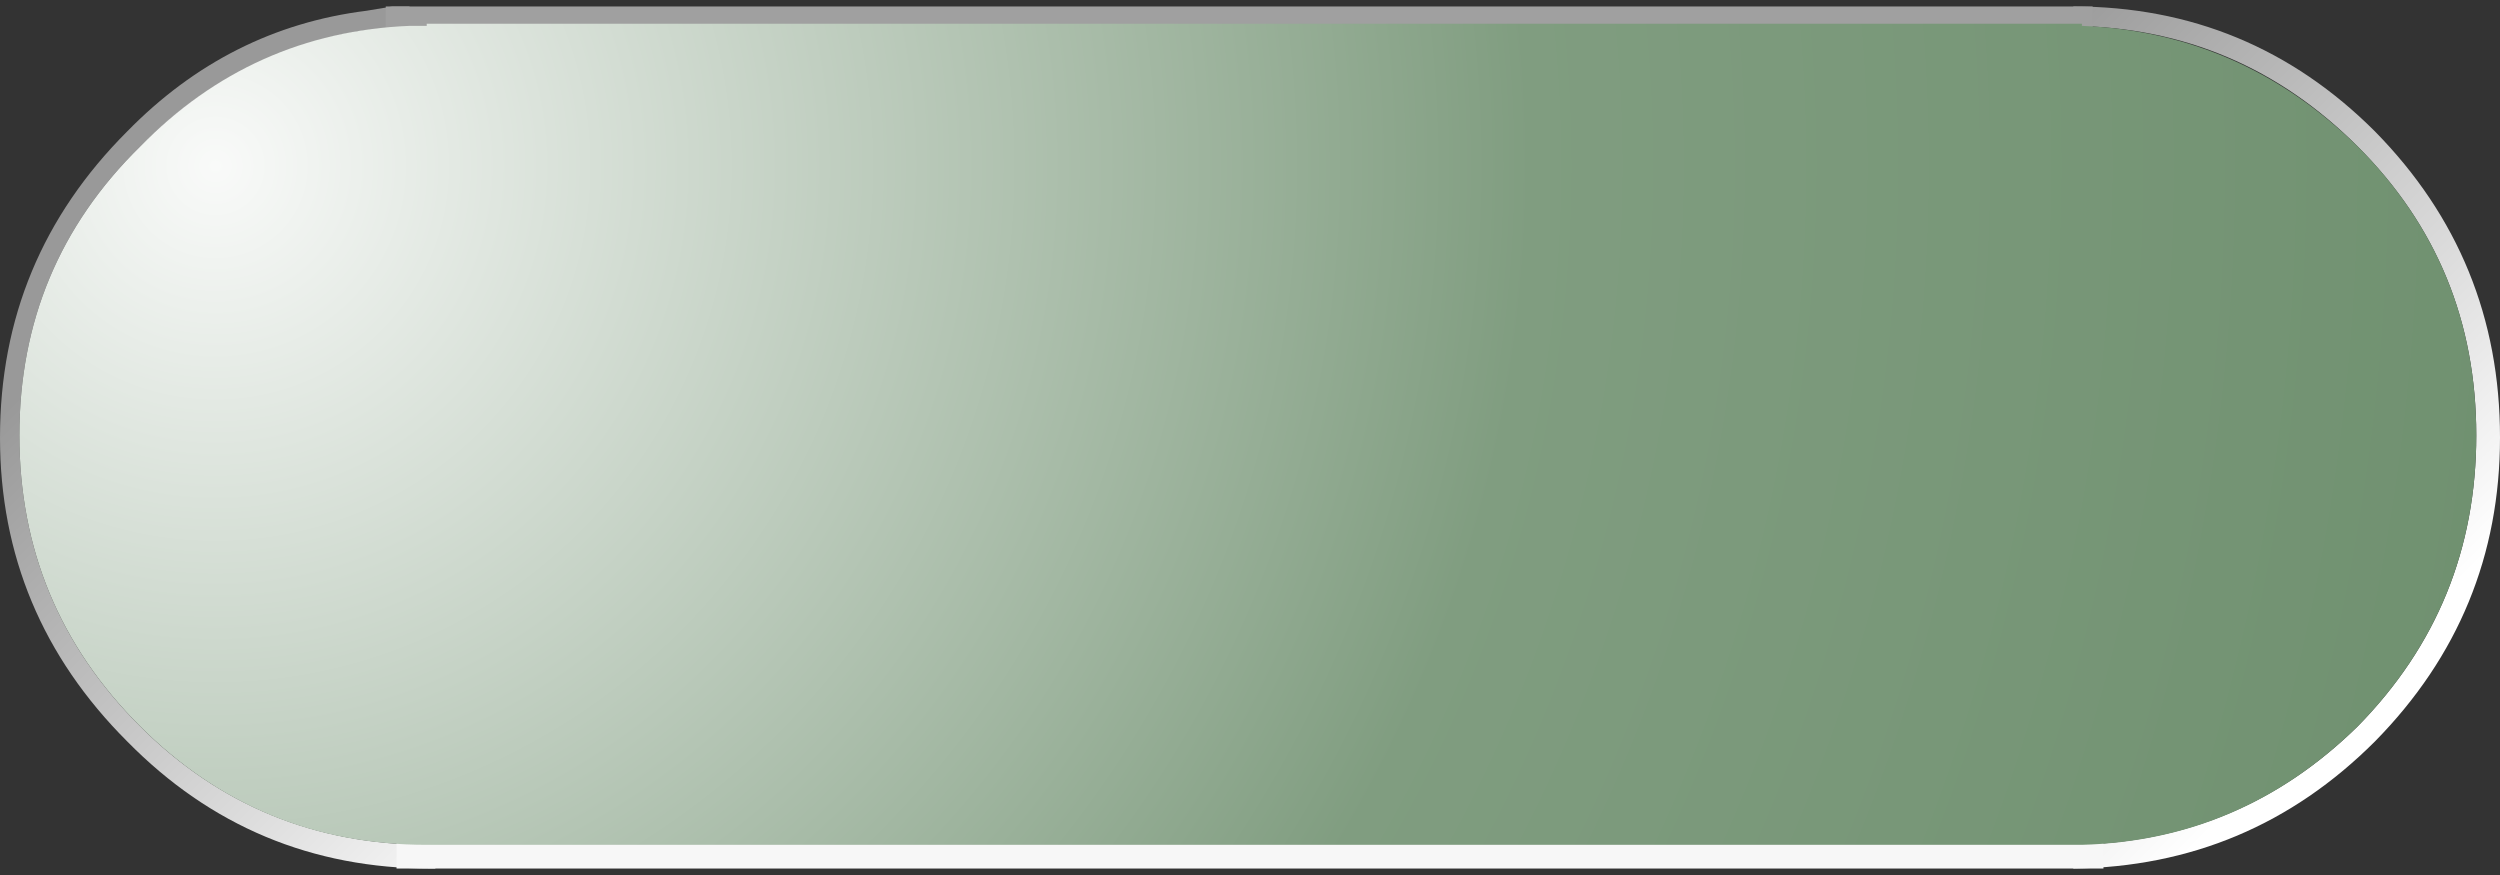 <?xml version="1.0" encoding="UTF-8" standalone="no"?>
<svg xmlns:xlink="http://www.w3.org/1999/xlink" height="20.3px" width="58.0px" xmlns="http://www.w3.org/2000/svg">
  <rect width="100%" height="100%" fill="#333333" stroke="none"/>
  <g transform="matrix(1.0, 0.0, 0.0, 1.0, 9.9, 9.8)">
    <path d="M0.2 9.8 L0.2 10.35 0.1 10.35 Q-4.05 10.35 -6.95 7.4 -9.9 4.45 -9.9 0.35 -9.9 -3.8 -6.95 -6.75 -4.6 -9.15 -1.4 -9.55 L-0.8 -9.65 -0.4 -9.65 -0.4 -9.2 -0.8 -9.15 -1.4 -9.1 Q-4.4 -8.65 -6.65 -6.4 -9.45 -3.65 -9.45 0.3 -9.45 4.25 -6.65 7.05 -3.9 9.8 0.05 9.8 L0.2 9.8" fill="url(#gradient0)" fill-rule="evenodd" stroke="none"/>
    <path d="M38.2 -9.65 Q42.3 -9.65 45.2 -6.75 48.1 -3.8 48.1 0.35 48.1 4.45 45.2 7.4 42.3 10.3 38.2 10.35 L38.2 9.8 Q42.05 9.75 44.8 7.05 47.55 4.25 47.55 0.3 47.55 -3.65 44.8 -6.4 42.05 -9.15 38.2 -9.2 L38.2 -9.65" fill="url(#gradient1)" fill-rule="evenodd" stroke="none"/>
    <path d="M-0.45 -9.15 L38.15 -9.15" fill="none" stroke="#a0a0a0" stroke-linecap="square" stroke-linejoin="round" stroke-width="1.0"/>
    <path d="M-0.2 9.85 L38.4 9.85" fill="none" stroke="#f7f7f7" stroke-linecap="square" stroke-linejoin="round" stroke-width="1.0"/>
    <path d="M0.0 -9.25 L38.4 -9.25 38.4 -9.2 Q42.1 -9.05 44.8 -6.4 47.55 -3.65 47.55 0.3 47.55 4.25 44.8 7.05 42.1 9.7 38.4 9.8 L0.0 9.8 Q-3.9 9.8 -6.65 7.05 -9.45 4.25 -9.45 0.3 -9.45 -3.65 -6.65 -6.4 -4.05 -9.05 -0.4 -9.2 L0.0 -9.2 0.0 -9.25" fill="url(#gradient2)" fill-rule="evenodd" stroke="none"/>
  </g>
  <defs>
    <linearGradient gradientTransform="matrix(0.007, 0.007, -0.009, 0.009, 0.6, 0.8)" gradientUnits="userSpaceOnUse" id="gradient0" spreadMethod="pad" x1="-819.2" x2="819.2">
      <stop offset="0.0" stop-color="#999999"/>
      <stop offset="1.0" stop-color="#ffffff"/>
    </linearGradient>
    <linearGradient gradientTransform="matrix(0.007, 0.007, -0.009, 0.009, 38.6, 0.8)" gradientUnits="userSpaceOnUse" id="gradient1" spreadMethod="pad" x1="-819.2" x2="819.2">
      <stop offset="0.0" stop-color="#999999"/>
      <stop offset="1.0" stop-color="#ffffff"/>
    </linearGradient>
    <radialGradient cx="0" cy="0" gradientTransform="matrix(0.065, 0.0, 0.0, 0.065, -4.9, -5.95)" gradientUnits="userSpaceOnUse" id="gradient2" r="819.2" spreadMethod="pad">
      <stop offset="0.0" stop-color="#f9faf9"/>
      <stop offset="0.573" stop-color="#809d80"/>
      <stop offset="1.0" stop-color="#709170"/>
    </radialGradient>
  </defs>
</svg>
